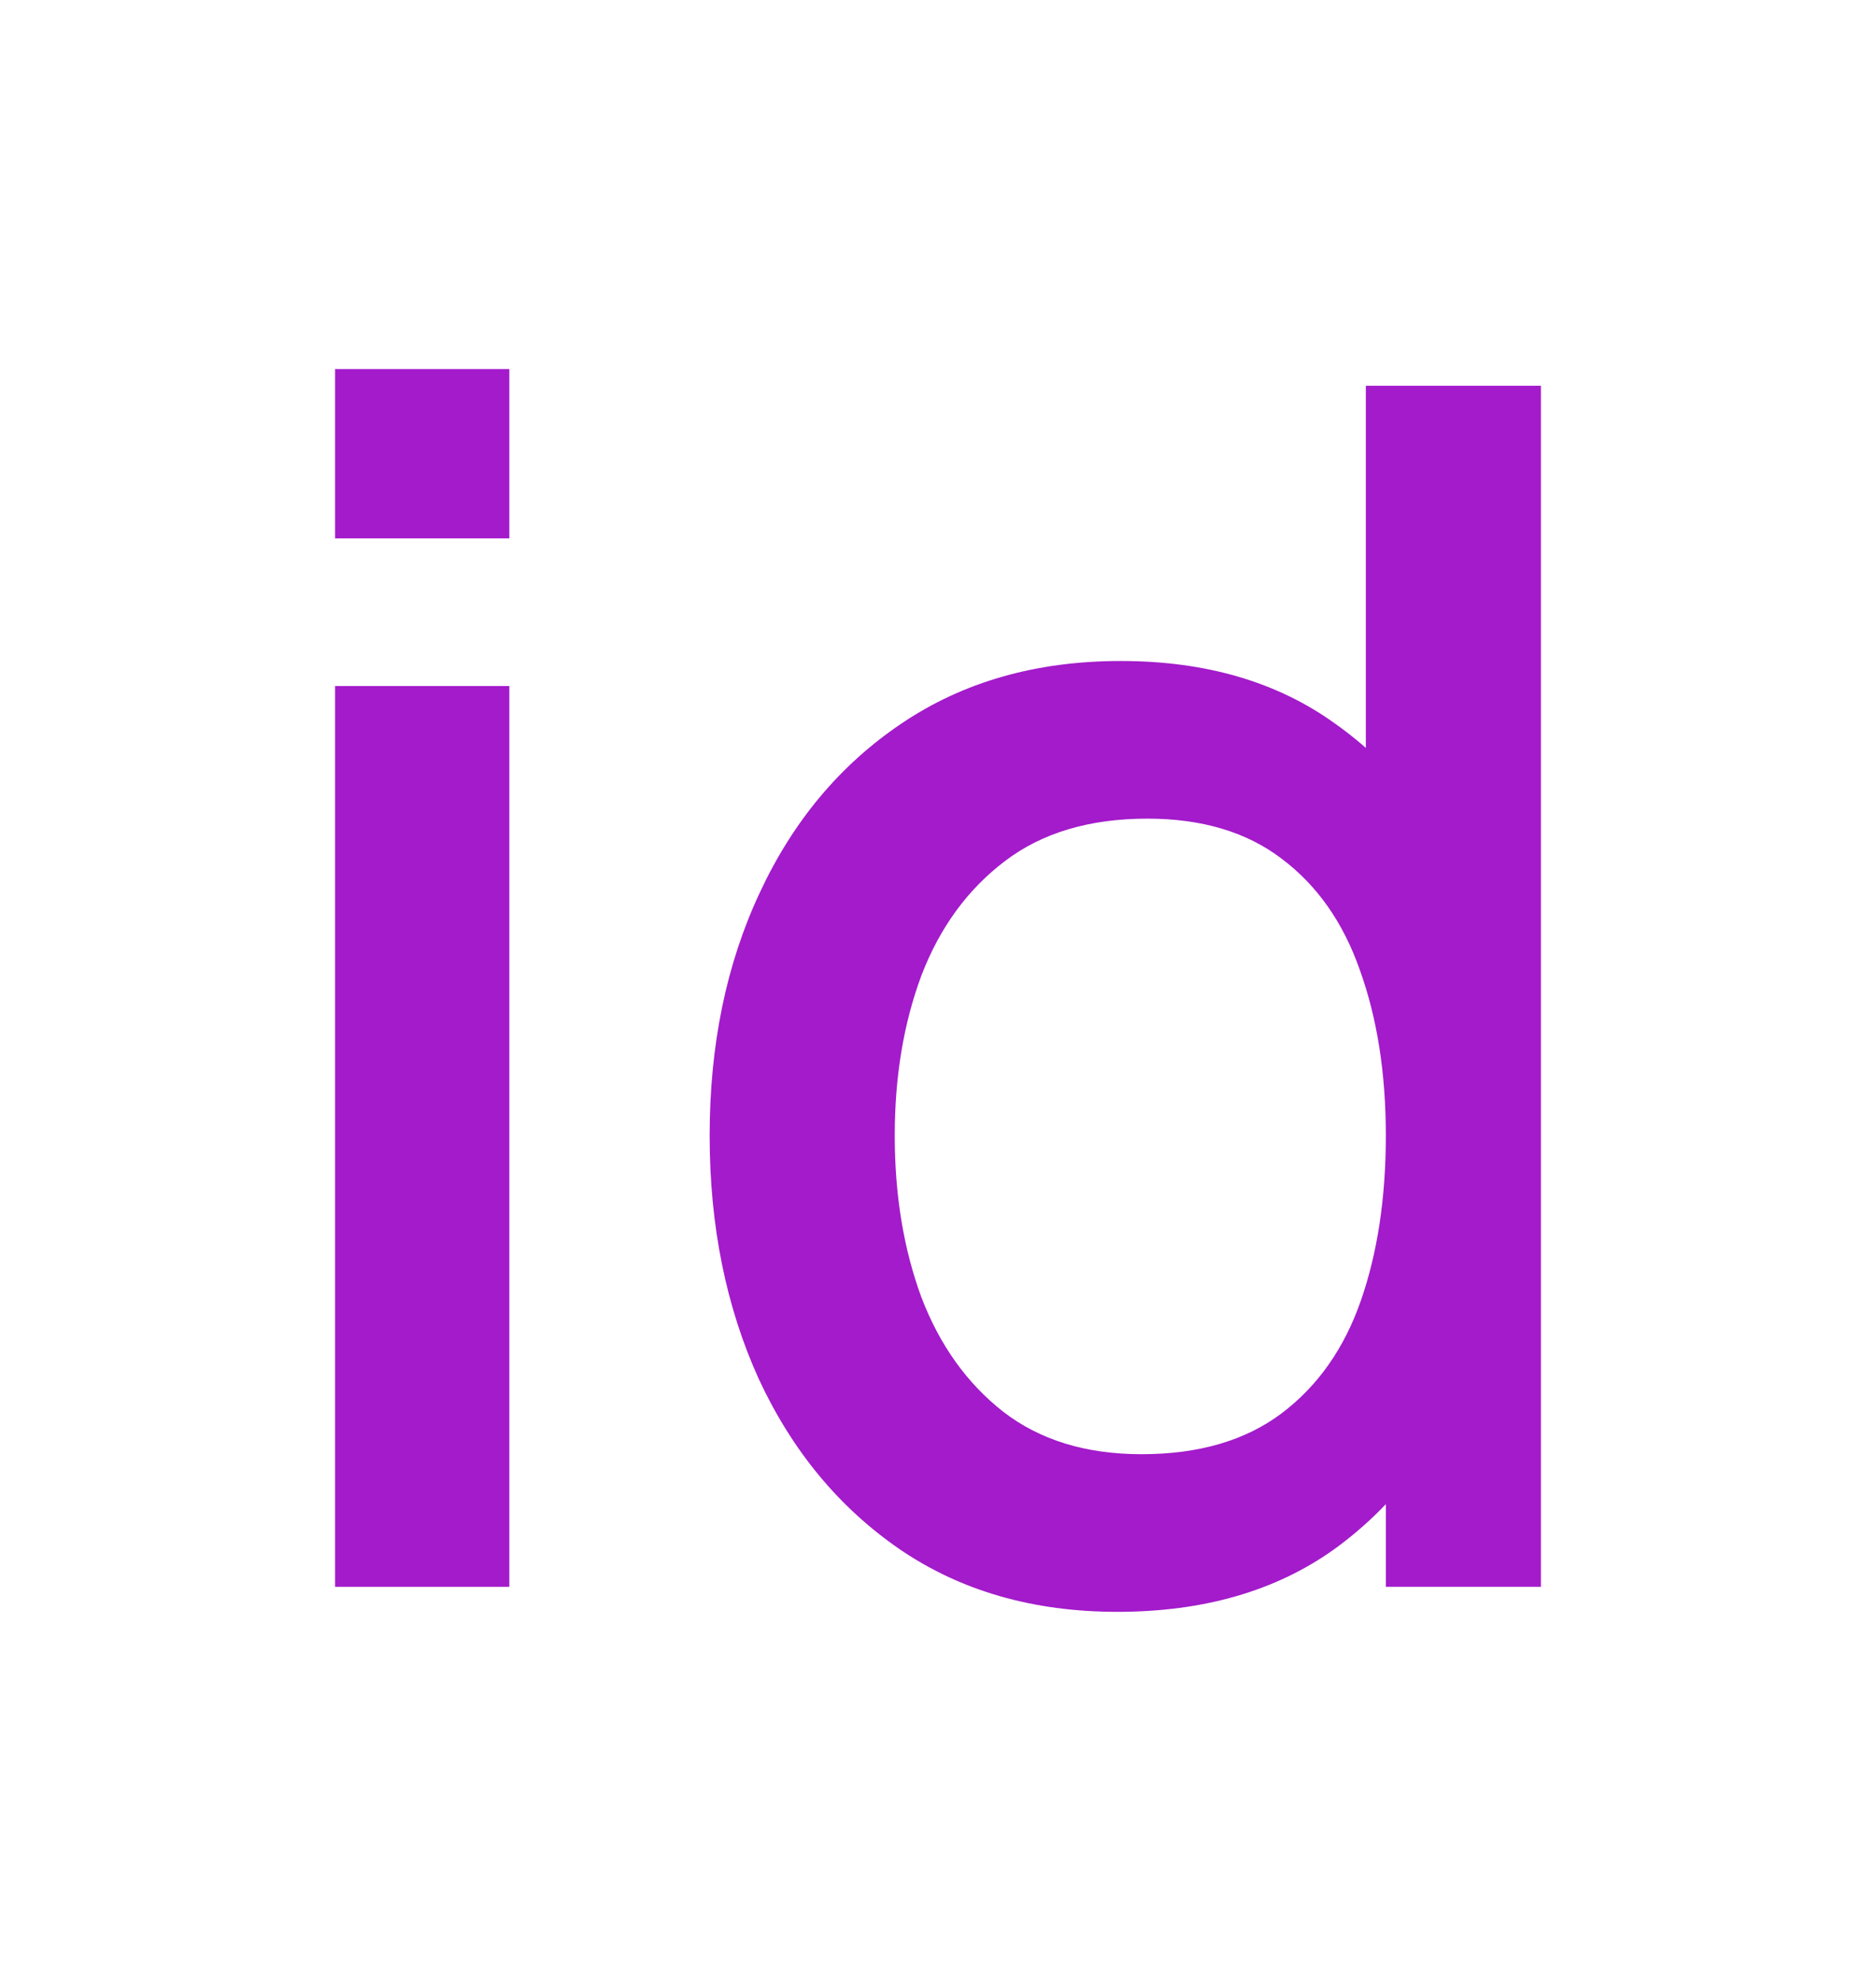 <svg width="18" height="19" viewBox="0 0 18 19" fill="none" xmlns="http://www.w3.org/2000/svg">
<path d="M10.721 15.46C9.915 15.46 9.219 15.26 8.633 14.86C8.051 14.46 7.601 13.916 7.281 13.228C6.966 12.535 6.809 11.756 6.809 10.892C6.809 10.023 6.969 9.247 7.289 8.564C7.609 7.876 8.062 7.335 8.649 6.94C9.241 6.54 9.942 6.34 10.753 6.34C11.569 6.34 12.254 6.54 12.809 6.94C13.369 7.335 13.79 7.876 14.073 8.564C14.361 9.252 14.505 10.028 14.505 10.892C14.505 11.756 14.361 12.532 14.073 13.22C13.785 13.908 13.361 14.455 12.801 14.86C12.241 15.26 11.547 15.46 10.721 15.46ZM10.953 13.948C11.502 13.948 11.95 13.817 12.297 13.556C12.643 13.295 12.897 12.935 13.057 12.476C13.217 12.017 13.297 11.489 13.297 10.892C13.297 10.295 13.214 9.767 13.049 9.308C12.889 8.849 12.638 8.492 12.297 8.236C11.961 7.98 11.531 7.852 11.009 7.852C10.454 7.852 9.998 7.988 9.641 8.26C9.283 8.532 9.017 8.897 8.841 9.356C8.67 9.815 8.585 10.327 8.585 10.892C8.585 11.463 8.67 11.98 8.841 12.444C9.017 12.903 9.278 13.268 9.625 13.54C9.977 13.812 10.419 13.948 10.953 13.948ZM13.297 15.22V9.004H13.105V3.7H14.785V15.22H13.297Z" fill="#A31BCB"/>
<path d="M3.215 5.164V3.54H4.887V5.164H3.215ZM3.215 15.22V6.58H4.887V15.22H3.215Z" fill="#A31BCB"/>
</svg>

